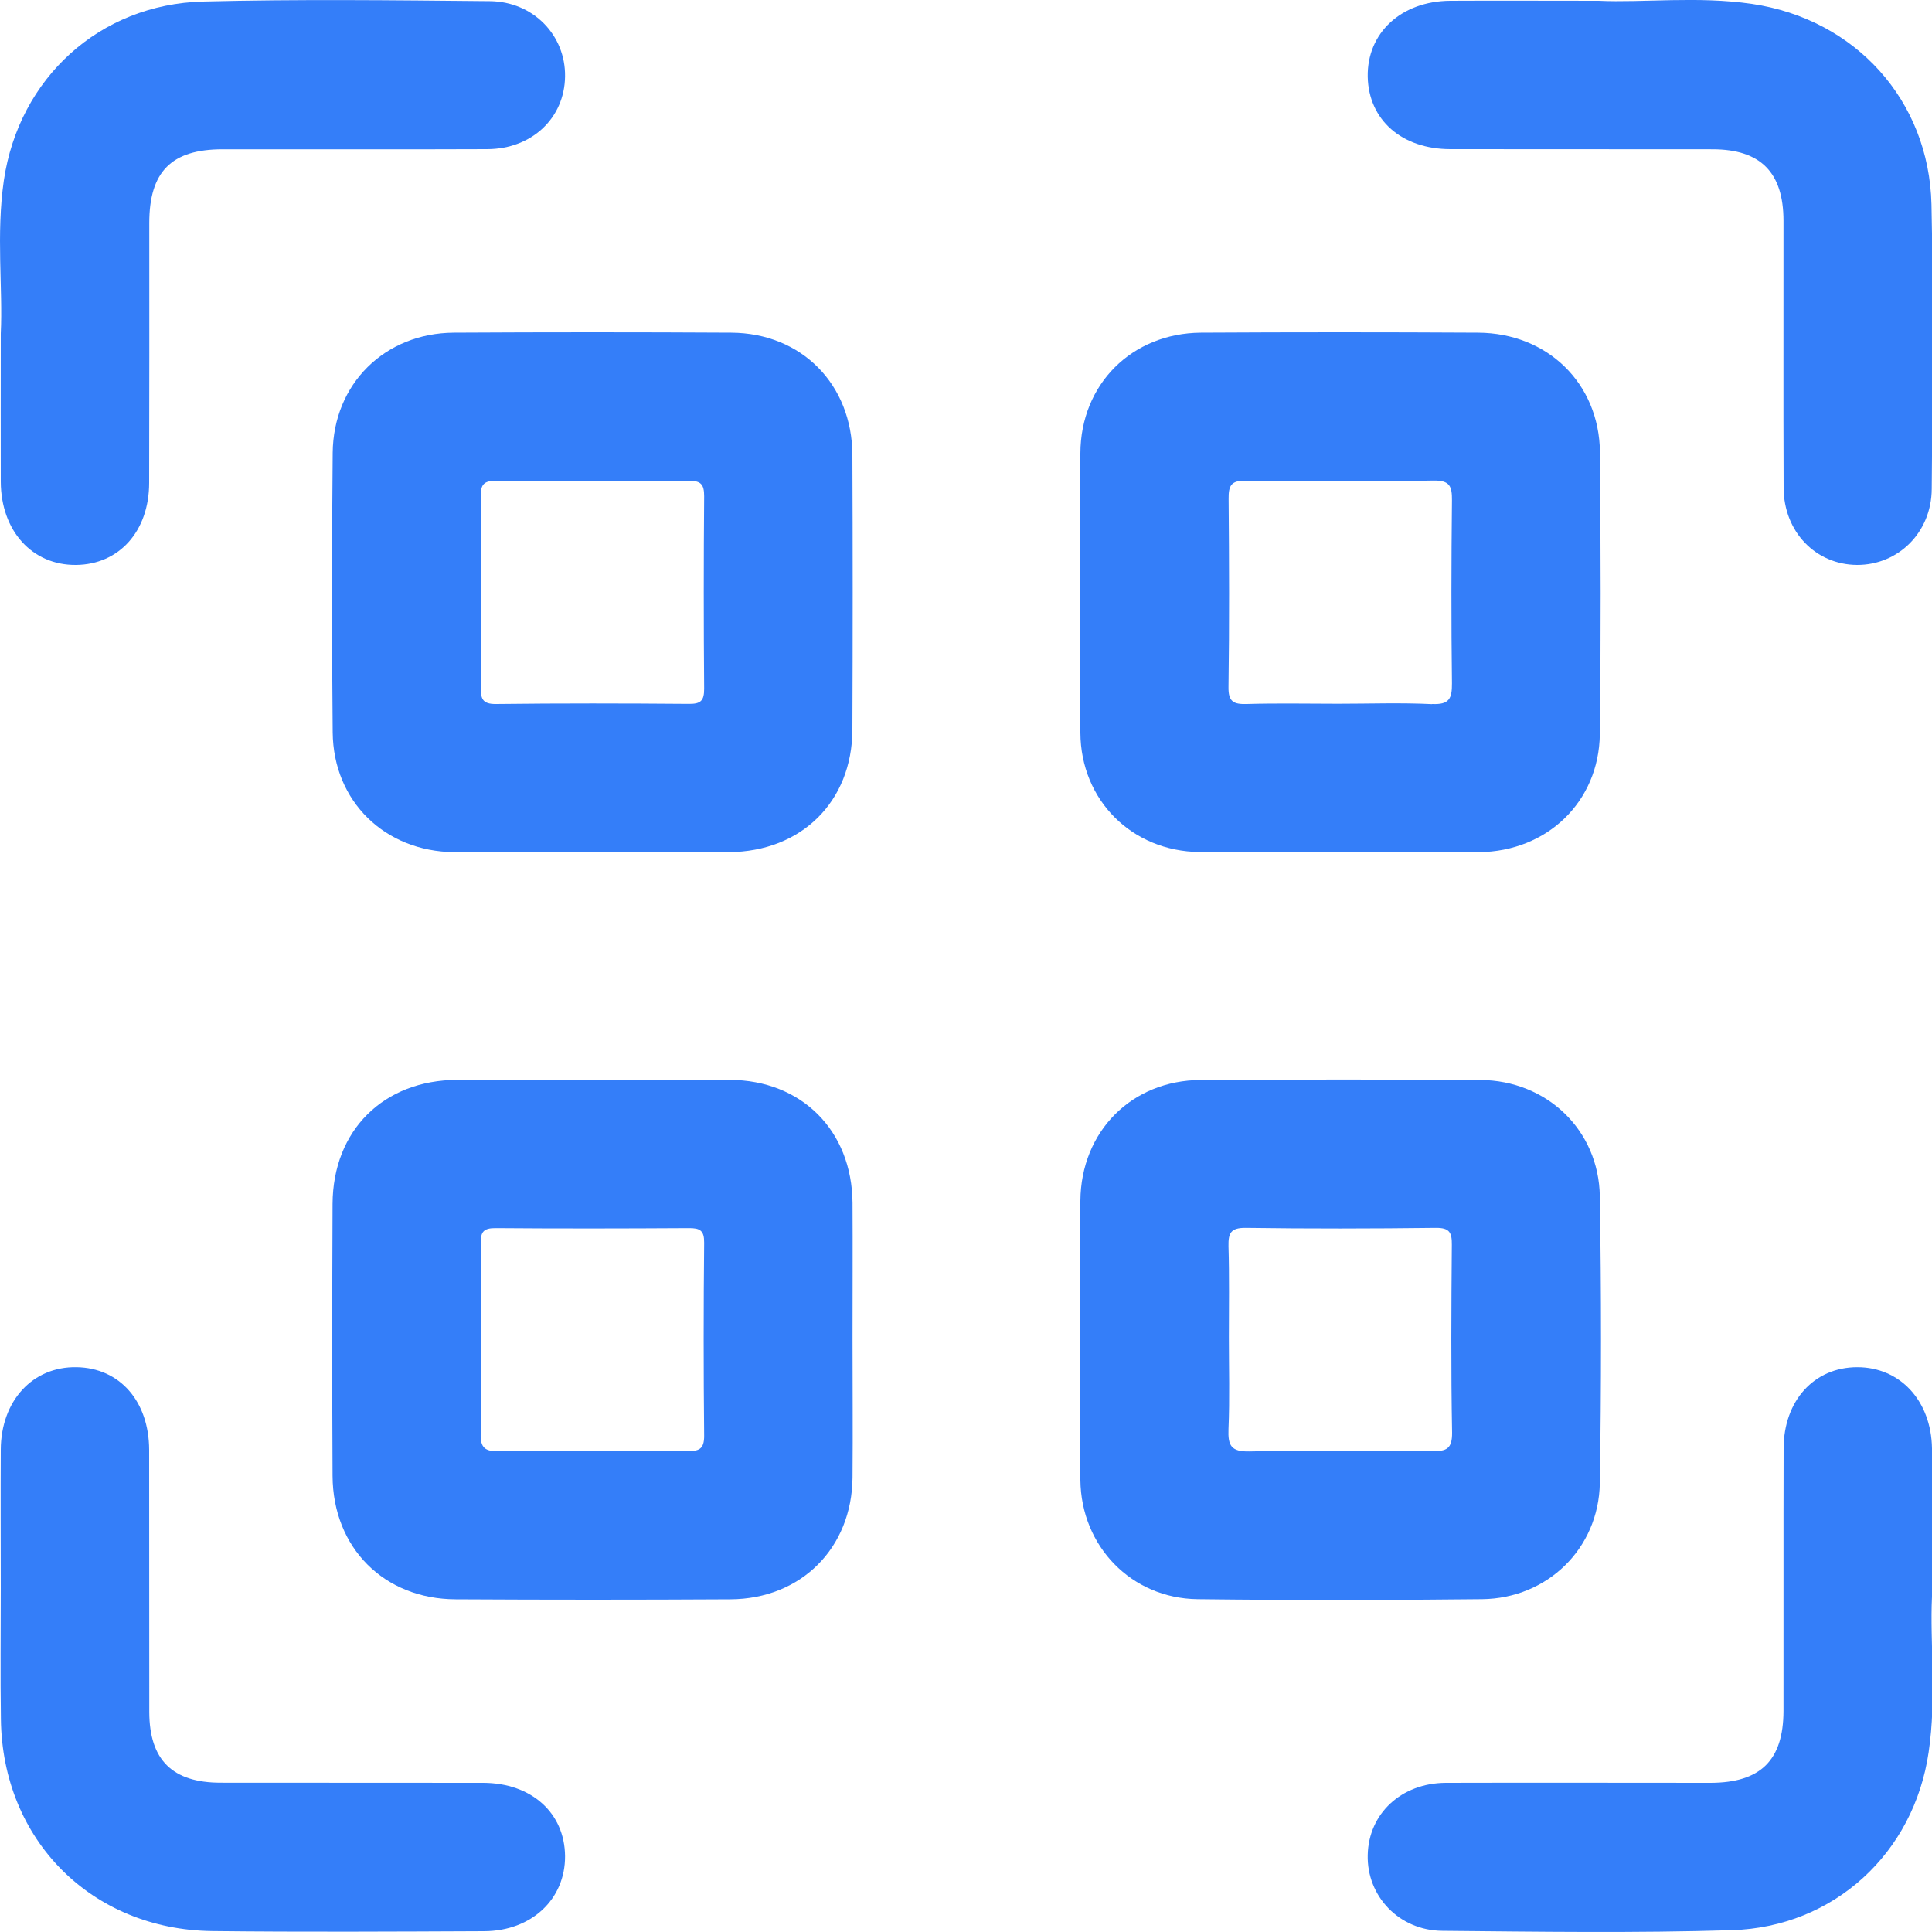 <svg width="15" height="15" viewBox="0 0 15 15" fill="none" xmlns="http://www.w3.org/2000/svg">
<path d="M0.006 2.588C0.023 2.243 -0.031 1.819 0.03 1.4C0.147 0.606 0.774 0.033 1.575 0.012C2.317 -0.007 3.06 0.002 3.803 0.009C4.141 0.012 4.392 0.275 4.387 0.594C4.383 0.916 4.13 1.156 3.785 1.158C3.1 1.161 2.414 1.158 1.729 1.159C1.331 1.159 1.159 1.332 1.159 1.732C1.159 2.404 1.16 3.076 1.158 3.748C1.158 4.124 0.925 4.383 0.59 4.386C0.25 4.389 0.008 4.122 0.006 3.741C0.005 3.382 0.006 3.024 0.006 2.588L0.006 2.588Z" fill="#347EF9"/>
<path d="M12.412 0.006C12.756 0.022 13.181 -0.031 13.601 0.03C14.405 0.148 14.977 0.779 14.996 1.588C15.012 2.324 15.004 3.06 14.998 3.796C14.996 4.135 14.737 4.387 14.418 4.386C14.097 4.384 13.85 4.129 13.848 3.789C13.845 3.097 13.848 2.406 13.847 1.715C13.847 1.339 13.67 1.16 13.298 1.159C12.619 1.158 11.941 1.159 11.262 1.158C10.883 1.158 10.626 0.931 10.619 0.596C10.613 0.256 10.878 0.009 11.259 0.006C11.617 0.004 11.976 0.006 12.412 0.006Z" fill="#347EF9"/>
<path d="M0.006 12.33C0.006 11.972 0.004 11.613 0.006 11.255C0.008 10.875 0.254 10.609 0.594 10.615C0.929 10.62 1.157 10.879 1.158 11.257C1.159 11.935 1.158 12.614 1.159 13.292C1.16 13.664 1.338 13.841 1.714 13.841C2.393 13.842 3.072 13.841 3.751 13.842C4.126 13.843 4.384 14.075 4.387 14.411C4.389 14.744 4.128 14.992 3.76 14.994C3.056 14.997 2.351 15.001 1.647 14.993C0.709 14.981 0.018 14.284 0.007 13.348C0.002 13.009 0.006 12.67 0.006 12.331V12.33Z" fill="#347EF9"/>
<path d="M15 12.398C14.983 12.748 15.037 13.178 14.974 13.604C14.86 14.388 14.239 14.962 13.446 14.986C12.697 15.009 11.947 14.998 11.198 14.991C10.861 14.988 10.611 14.721 10.619 14.402C10.626 14.081 10.879 13.844 11.225 13.842C11.91 13.84 12.596 13.842 13.281 13.842C13.669 13.841 13.846 13.667 13.847 13.284C13.848 12.605 13.846 11.927 13.848 11.248C13.848 10.875 14.085 10.615 14.42 10.615C14.753 10.615 14.994 10.876 15 11.245C15 11.252 15 11.258 15 11.264C15 11.616 15 11.968 15 12.399L15 12.398Z" fill="#347EF9"/>
<path d="M6.619 10.396C6.619 10.044 6.621 9.692 6.619 9.34C6.615 8.779 6.225 8.386 5.664 8.384C4.96 8.381 4.255 8.382 3.551 8.384C2.978 8.386 2.585 8.775 2.582 9.347C2.579 10.051 2.578 10.755 2.582 11.459C2.585 12.018 2.982 12.415 3.538 12.417C4.249 12.421 4.961 12.421 5.671 12.417C6.22 12.414 6.614 12.019 6.619 11.472C6.622 11.114 6.619 10.755 6.619 10.397L6.619 10.396ZM5.332 11.267C4.846 11.264 4.36 11.262 3.873 11.268C3.768 11.269 3.729 11.243 3.732 11.132C3.74 10.883 3.735 10.633 3.735 10.383C3.735 10.14 3.738 9.897 3.733 9.654C3.73 9.564 3.755 9.534 3.849 9.535C4.348 9.539 4.848 9.538 5.346 9.535C5.435 9.534 5.468 9.553 5.467 9.649C5.462 10.148 5.462 10.647 5.467 11.146C5.468 11.256 5.423 11.267 5.332 11.267H5.332Z" fill="#347EF9"/>
<path d="M6.618 3.533C6.616 2.984 6.223 2.586 5.677 2.583C4.959 2.579 4.242 2.579 3.524 2.583C2.988 2.586 2.588 2.98 2.583 3.516C2.576 4.239 2.576 4.962 2.583 5.686C2.588 6.222 2.988 6.611 3.526 6.616C3.885 6.619 4.243 6.617 4.602 6.617C4.954 6.617 5.307 6.618 5.659 6.616C6.222 6.612 6.616 6.224 6.618 5.665C6.621 4.954 6.621 4.243 6.618 3.533ZM5.349 5.465C4.85 5.461 4.351 5.46 3.852 5.466C3.739 5.468 3.732 5.418 3.733 5.329C3.738 5.08 3.735 4.83 3.735 4.581C3.735 4.338 3.738 4.095 3.733 3.852C3.731 3.76 3.759 3.732 3.852 3.733C4.351 3.737 4.85 3.737 5.349 3.733C5.442 3.732 5.467 3.761 5.467 3.852C5.463 4.351 5.463 4.849 5.467 5.348C5.467 5.44 5.441 5.466 5.349 5.465H5.349Z" fill="#347EF9"/>
<path d="M12.422 3.511C12.416 2.975 12.014 2.586 11.476 2.583C10.758 2.579 10.041 2.579 9.324 2.583C8.787 2.587 8.39 2.984 8.388 3.519C8.384 4.242 8.384 4.965 8.388 5.689C8.391 6.213 8.788 6.609 9.312 6.615C9.677 6.62 10.043 6.616 10.408 6.617C10.766 6.617 11.125 6.62 11.483 6.616C12.011 6.611 12.414 6.226 12.421 5.701C12.43 4.971 12.429 4.241 12.421 3.511L12.422 3.511ZM11.119 5.467C10.877 5.455 10.633 5.464 10.39 5.464C10.153 5.464 9.917 5.459 9.68 5.466C9.578 5.469 9.536 5.449 9.538 5.333C9.545 4.848 9.543 4.361 9.539 3.875C9.538 3.773 9.555 3.73 9.672 3.732C10.158 3.738 10.644 3.74 11.13 3.731C11.258 3.729 11.274 3.777 11.273 3.886C11.268 4.359 11.267 4.832 11.273 5.305C11.274 5.425 11.251 5.472 11.119 5.466L11.119 5.467Z" fill="#347EF9"/>
<path d="M12.421 9.288C12.413 8.773 12.009 8.388 11.493 8.385C10.769 8.38 10.045 8.381 9.322 8.385C8.785 8.388 8.393 8.785 8.388 9.322C8.385 9.68 8.388 10.039 8.388 10.397C8.388 10.762 8.385 11.127 8.388 11.492C8.394 12.006 8.784 12.409 9.297 12.416C10.033 12.425 10.77 12.424 11.507 12.416C12.014 12.41 12.412 12.023 12.421 11.516C12.433 10.774 12.433 10.031 12.421 9.288H12.421ZM11.12 11.268C10.647 11.262 10.174 11.259 9.7 11.269C9.557 11.272 9.533 11.222 9.538 11.095C9.548 10.859 9.541 10.622 9.541 10.386C9.541 10.149 9.545 9.912 9.538 9.676C9.536 9.574 9.555 9.532 9.671 9.533C10.163 9.54 10.656 9.539 11.148 9.533C11.255 9.532 11.273 9.57 11.272 9.665C11.268 10.152 11.265 10.637 11.274 11.123C11.275 11.249 11.231 11.268 11.12 11.267L11.12 11.268Z" fill="#347EF9"/>
</svg>
